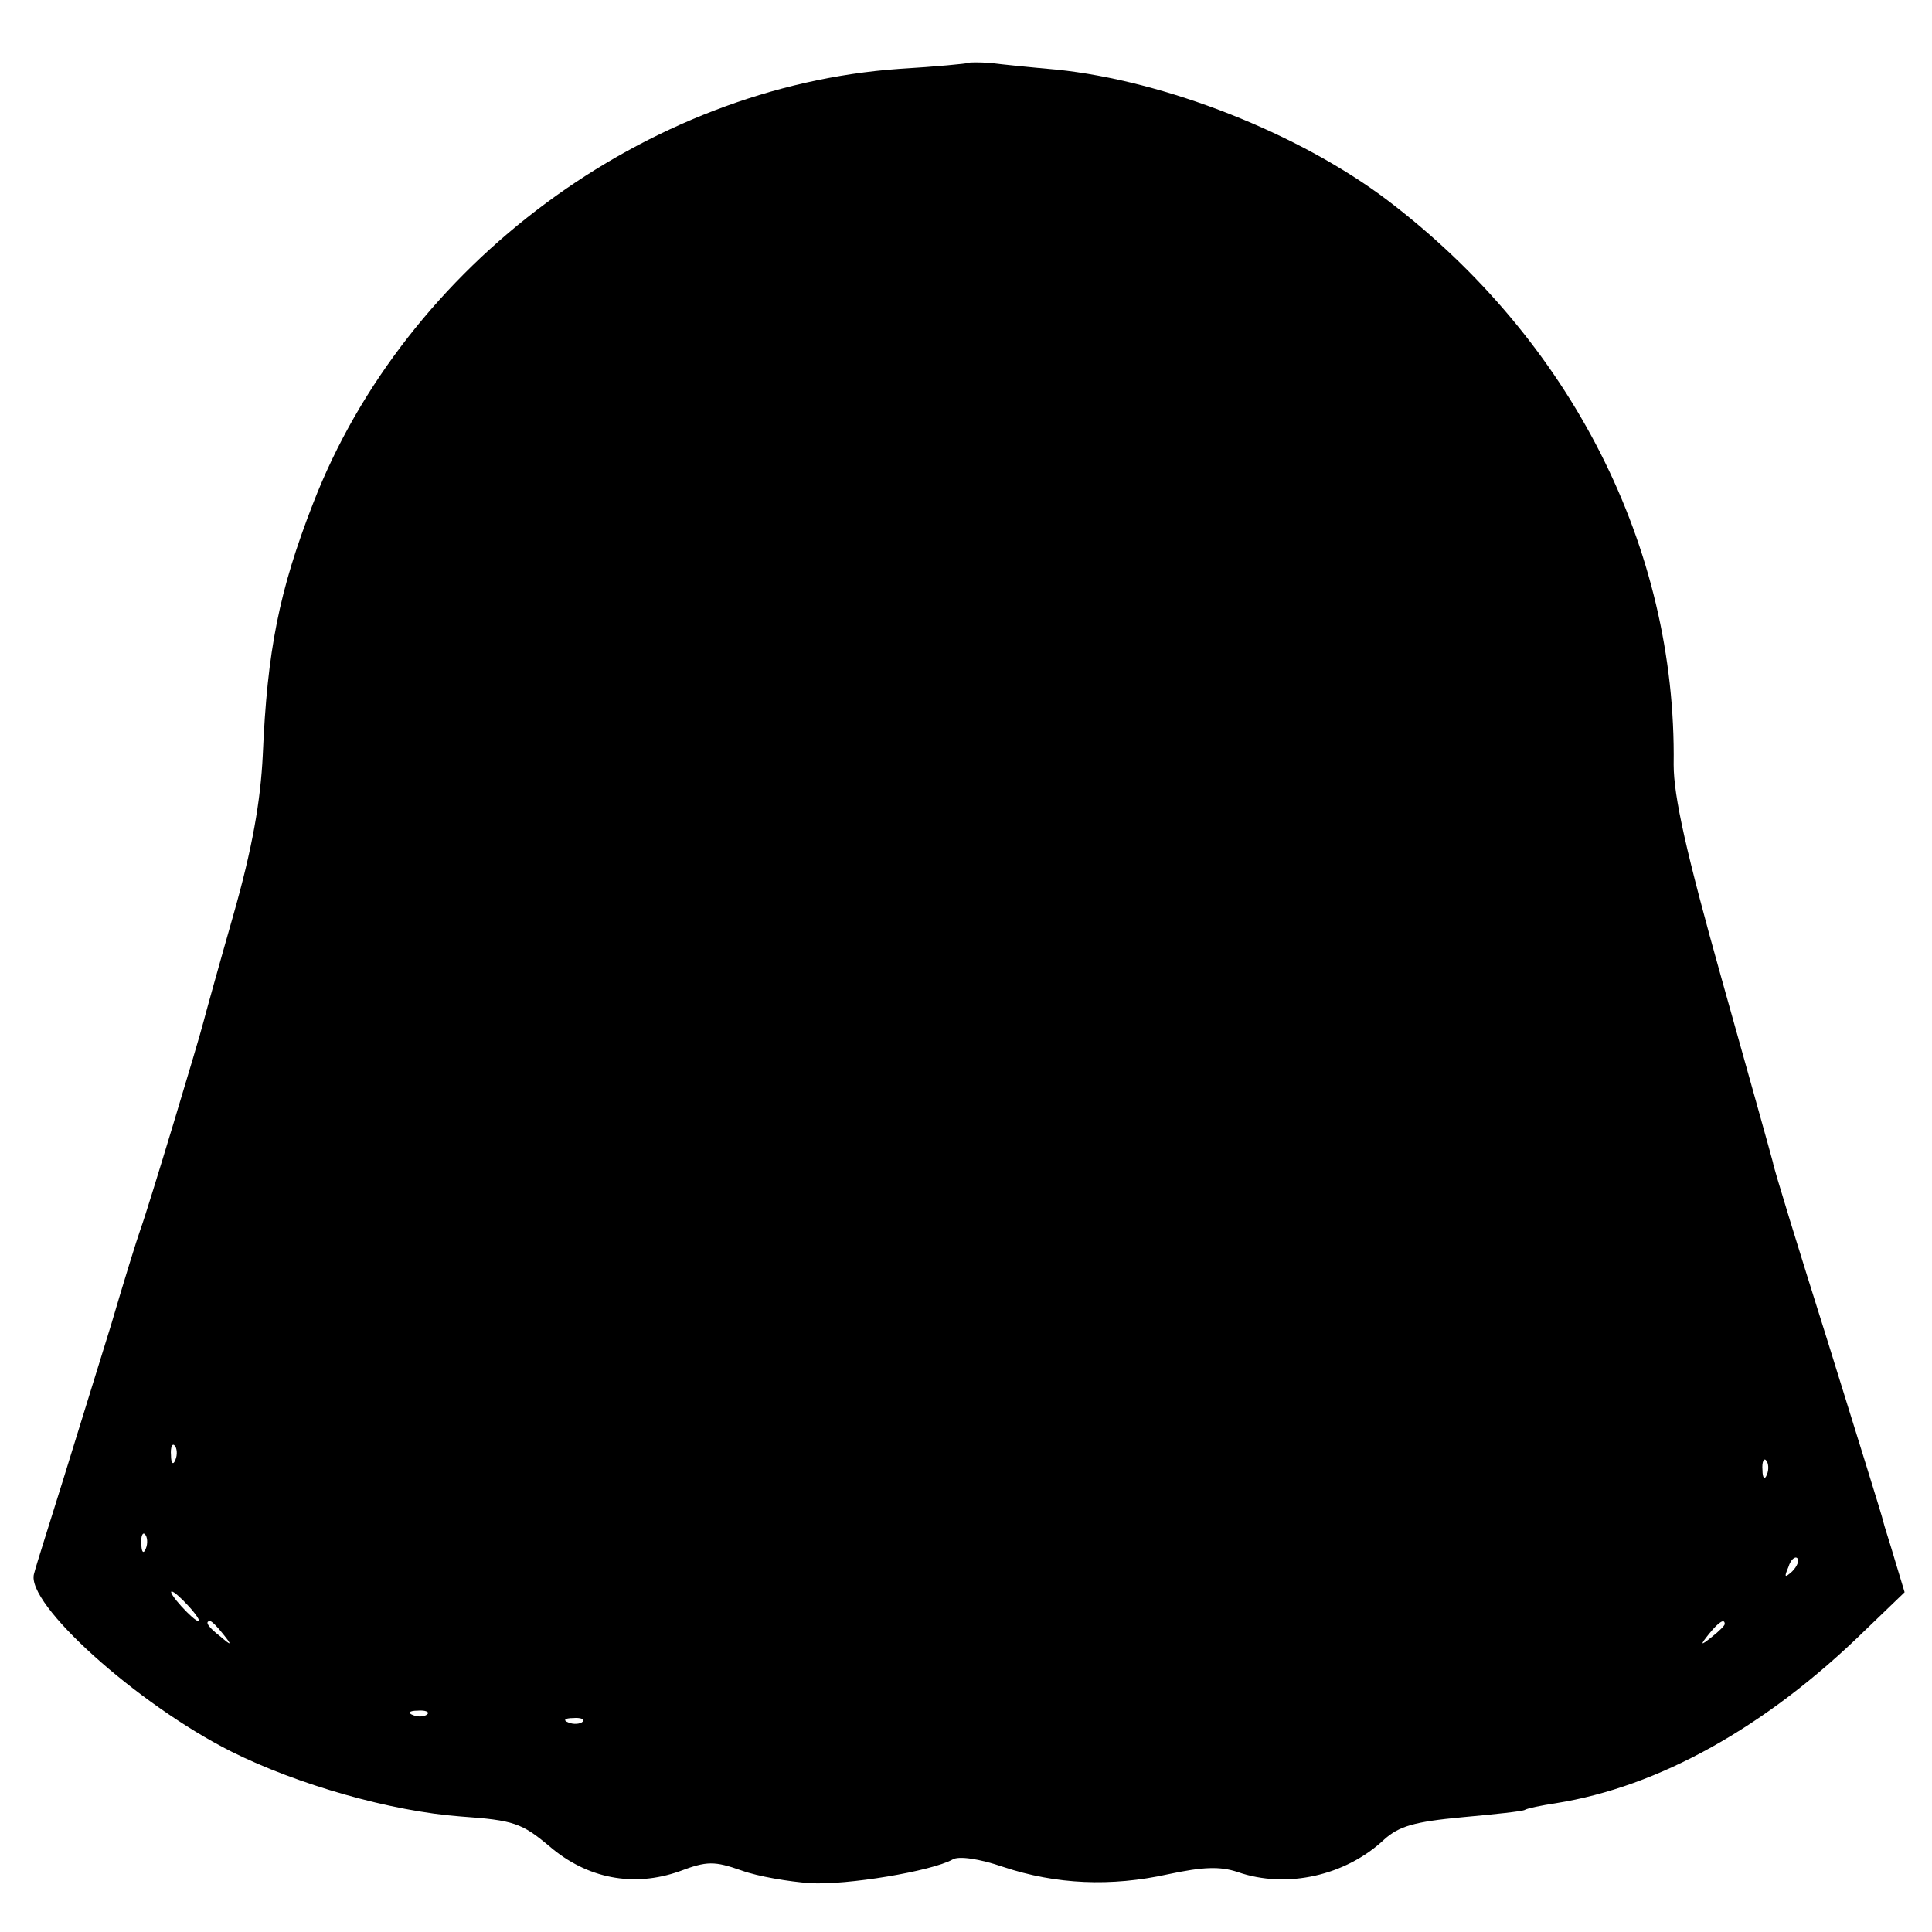 <?xml version="1.0" standalone="no"?>
<!DOCTYPE svg PUBLIC "-//W3C//DTD SVG 20010904//EN"
 "http://www.w3.org/TR/2001/REC-SVG-20010904/DTD/svg10.dtd">
<svg version="1.0" xmlns="http://www.w3.org/2000/svg"
 width="261pt" height="261pt" viewBox="0 0 261 261"
 preserveAspectRatio="xMidYMid meet">
<g transform="translate(0,261) scale(0.1,-0.1)"
fill="#000000" stroke="none">
<path d="M1308 2525 c-2 -1 -43 -5 -93 -8 -342 -24 -667 -264 -792 -587 -46
-118 -62 -199 -68 -340 -3 -62 -14 -126 -40 -217 -20 -70 -38 -135 -40 -143
-6 -24 -75 -253 -85 -280 -5 -14 -23 -72 -40 -130 -18 -58 -47 -152 -65 -210
-18 -58 -36 -114 -39 -126 -12 -40 139 -176 266 -240 90 -45 216 -81 311 -88
71 -5 82 -9 119 -40 51 -44 114 -56 176 -34 37 14 47 14 84 1 22 -8 64 -15 92
-17 50 -3 164 16 193 32 8 5 36 1 68 -10 72 -24 146 -27 223 -10 47 10 70 11
94 3 66 -23 146 -5 198 44 20 18 41 24 105 30 44 4 82 8 85 10 3 2 22 6 42 9
138 22 283 102 417 233 l54 52 -13 43 c-7 24 -15 48 -16 53 -1 6 -35 114 -74
240 -40 127 -74 237 -75 245 -2 8 -33 119 -69 247 -48 171 -65 247 -65 290 4
294 -139 574 -386 762 -120 91 -301 162 -448 177 -34 3 -74 7 -89 9 -15 1 -29
1 -30 0z m-1071 -1887 c-3 -8 -6 -5 -6 6 -1 11 2 17 5 13 3 -3 4 -12 1 -19z
m2150 -20 c-3 -8 -6 -5 -6 6 -1 11 2 17 5 13 3 -3 4 -12 1 -19z m-2190 -100
c-3 -8 -6 -5 -6 6 -1 11 2 17 5 13 3 -3 4 -12 1 -19z m2224 -31 c-10 -9 -11
-8 -5 6 3 10 9 15 12 12 3 -3 0 -11 -7 -18z m-2166 -47 c10 -11 16 -20 13 -20
-3 0 -13 9 -23 20 -10 11 -16 20 -13 20 3 0 13 -9 23 -20z m46 -37 c13 -16 12
-17 -3 -4 -17 13 -22 21 -14 21 2 0 10 -8 17 -17z m2029 13 c0 -2 -8 -10 -17
-17 -16 -13 -17 -12 -4 4 13 16 21 21 21 13z m-1753 -122 c-3 -3 -12 -4 -19
-1 -8 3 -5 6 6 6 11 1 17 -2 13 -5z m210 -10 c-3 -3 -12 -4 -19 -1 -8 3 -5 6
6 6 11 1 17 -2 13 -5z"/>
</g>
</svg>
